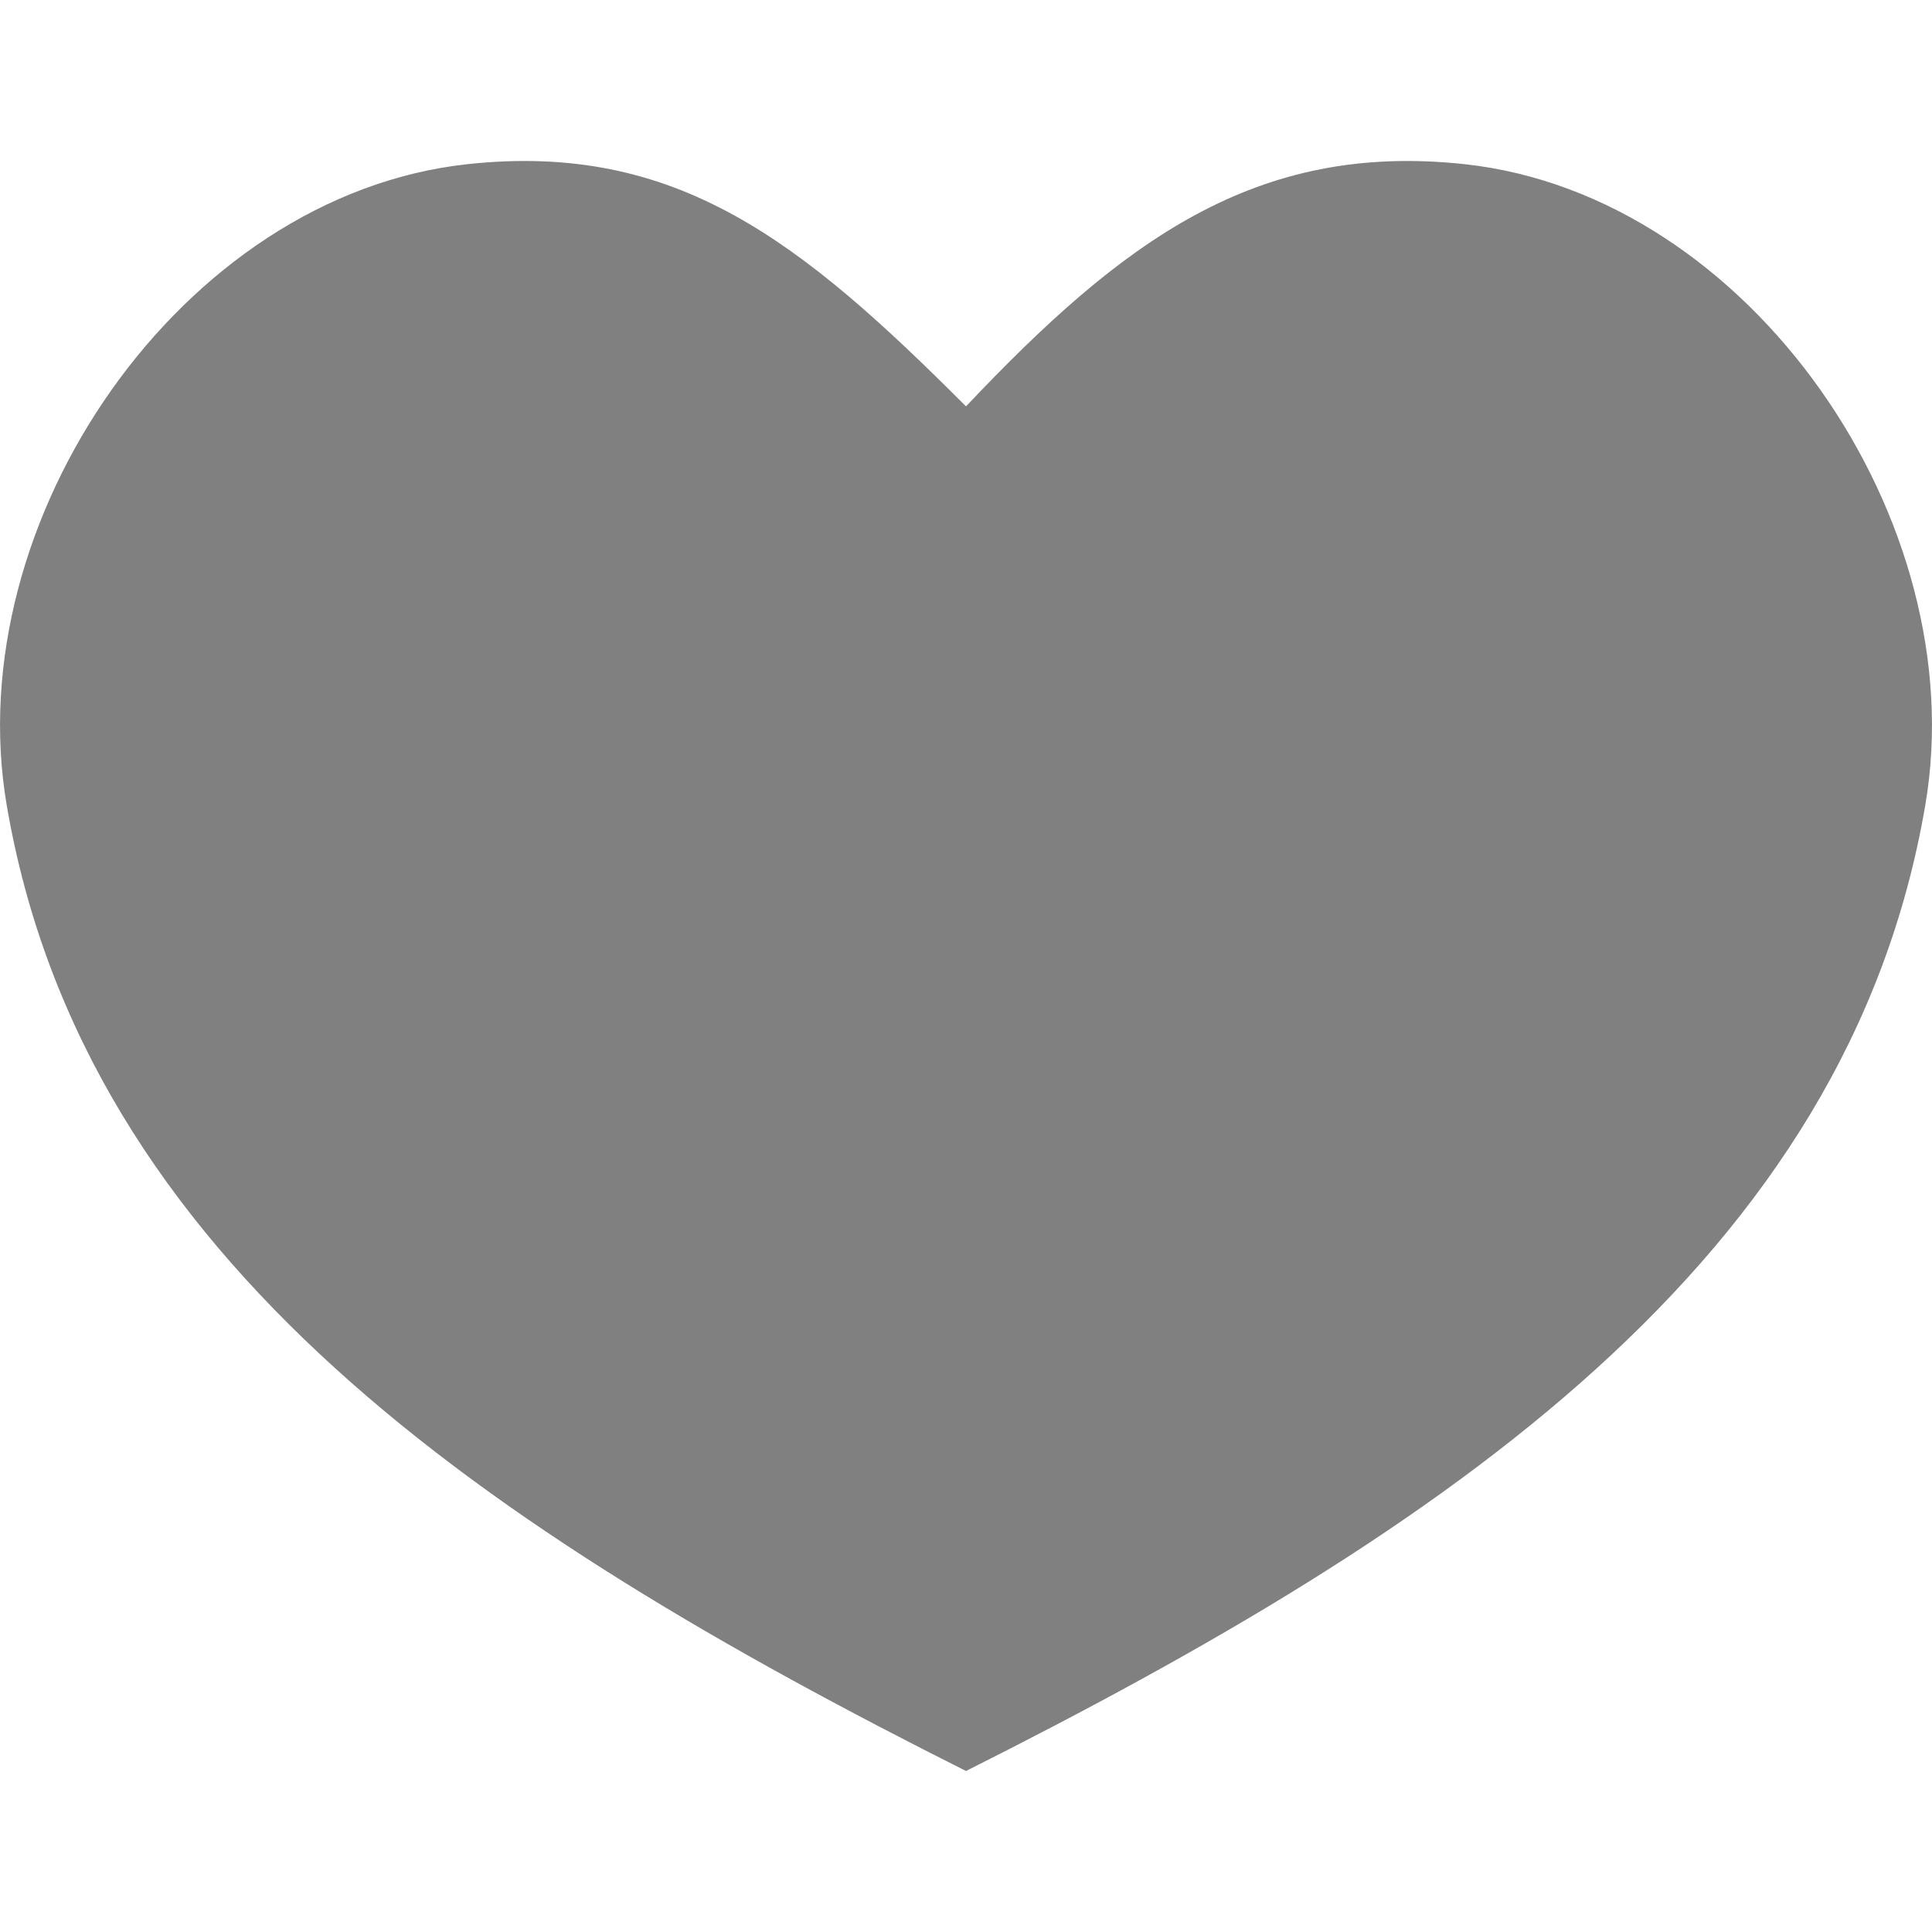 <svg xmlns="http://www.w3.org/2000/svg" fill="gray" enable-background="new 0 0 24 24" viewBox="0 0 24 24" role="img" class="icon "><path d="m18.199 2.04c-2.606-.284-4.262.961-6.199 3.008-2.045-2.047-3.593-3.292-6.199-3.008-3.544.388-6.321 4.43-5.718 7.96.966 5.659 5.944 9 11.917 12 5.973-3 10.951-6.341 11.917-12 .603-3.53-2.174-7.572-5.718-7.96z"></path></svg>
